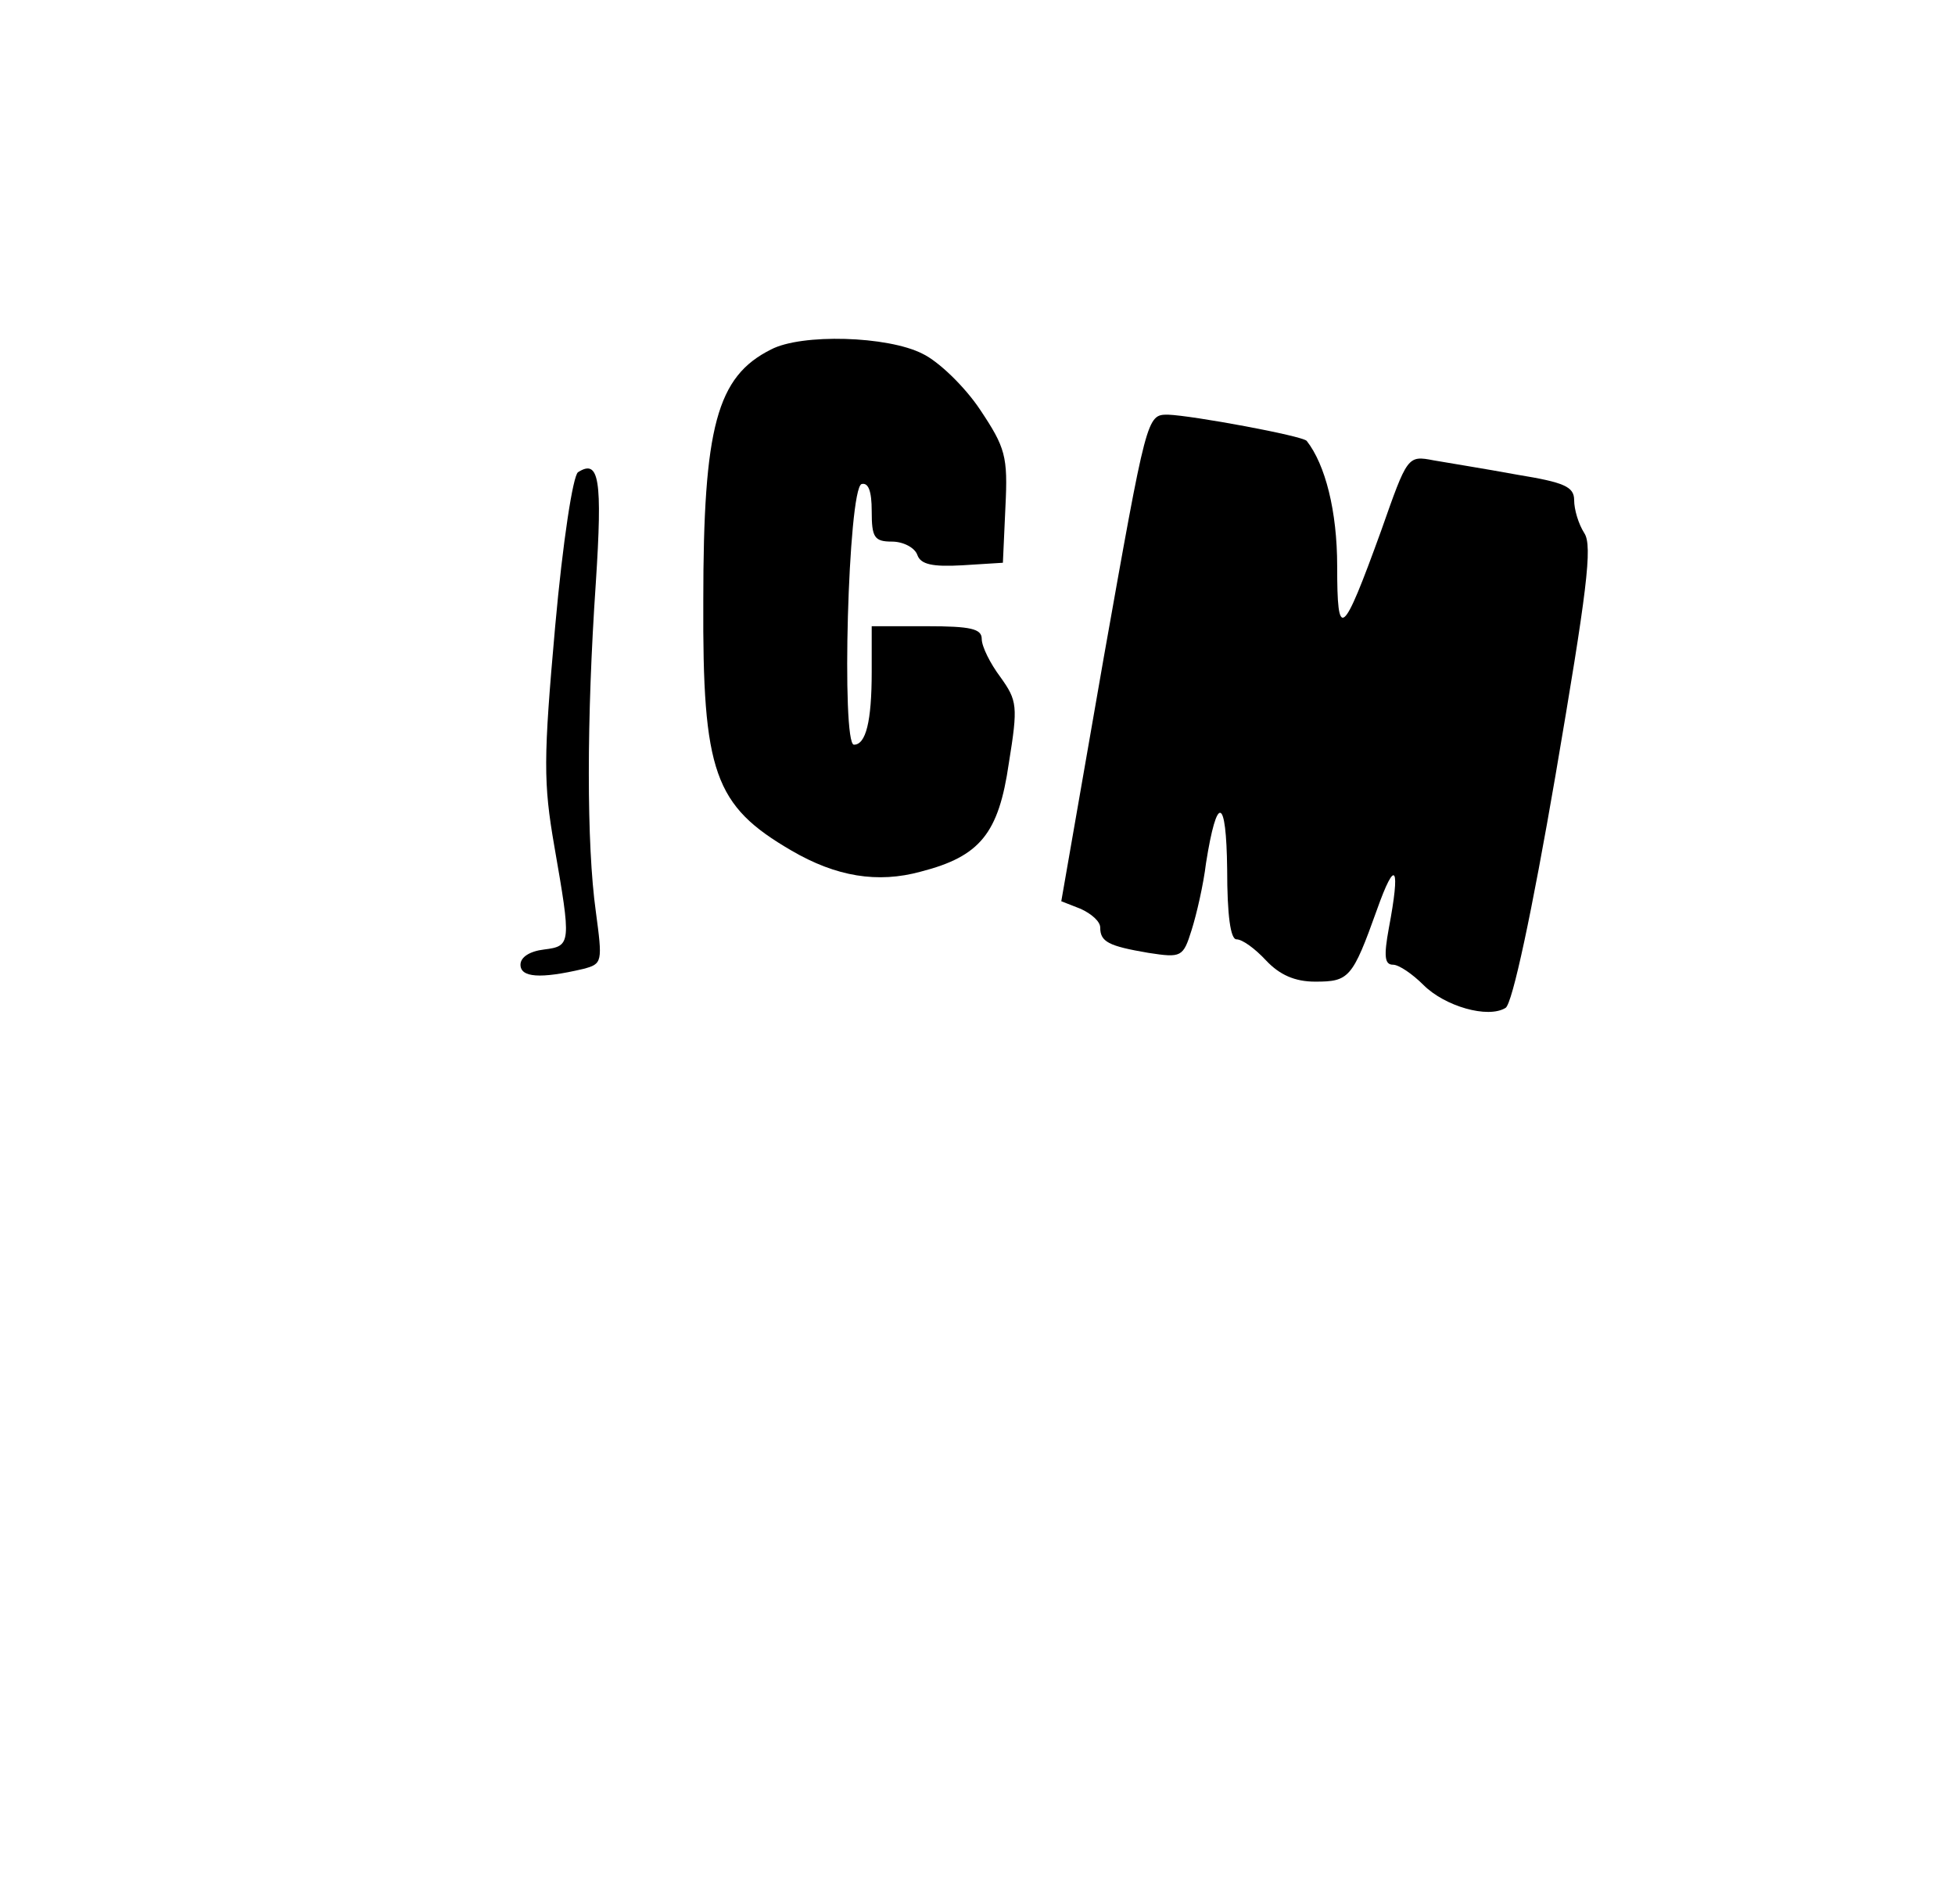 <?xml version="1.0" standalone="no"?>
<!DOCTYPE svg PUBLIC "-//W3C//DTD SVG 20010904//EN"
 "http://www.w3.org/TR/2001/REC-SVG-20010904/DTD/svg10.dtd">
<svg version="1.0" xmlns="http://www.w3.org/2000/svg"
 width="231pt" height="225pt" viewBox="0 0 231 225"
 preserveAspectRatio="xMidYMid meet">
<g transform="translate(0,225) scale(0.1,-0.1)"
fill="#000000" stroke="none">
<path d="M911 1837 c-64 -32 -80 -91 -80 -297 -1 -203 13 -242 104 -295 53
-31 102 -39 153 -25 70 18 92 45 104 128 11 68 10 74 -10 102 -12 16 -22 36
-22 45 0 12 -13 15 -65 15 l-65 0 0 -54 c0 -59 -7 -86 -21 -86 -15 0 -7 302 9
308 8 2 12 -8 12 -32 0 -31 3 -36 24 -36 13 0 27 -7 30 -16 4 -11 18 -14 53
-12 l48 3 3 66 c3 60 0 70 -30 115 -18 27 -49 57 -68 66 -41 21 -143 24 -179
5z"/>
<path d="M1304 1472 l-50 -287 23 -9 c13 -6 23 -15 23 -22 0 -17 10 -22 57
-30 39 -6 41 -5 51 27 6 19 14 54 17 79 13 82 24 79 25 -7 0 -55 4 -83 11 -83
7 0 22 -11 35 -25 16 -17 34 -25 58 -25 40 0 44 4 73 85 22 62 28 52 14 -22
-6 -33 -5 -43 5 -43 7 0 23 -11 36 -24 25 -25 76 -40 97 -27 8 5 31 112 59
275 37 217 44 271 34 286 -7 11 -12 28 -12 39 0 16 -12 21 -67 30 -38 7 -82
14 -99 17 -31 6 -31 5 -62 -83 -46 -127 -52 -131 -52 -42 0 65 -14 120 -36
148 -5 6 -135 30 -164 31 -25 0 -25 -1 -76 -288z"/>
<path d="M683 1692 c-6 -4 -18 -82 -27 -182 -14 -157 -14 -185 -1 -260 20
-115 20 -118 -12 -122 -17 -2 -28 -9 -28 -18 0 -15 23 -17 74 -5 23 6 23 8 15
68 -11 79 -11 227 0 388 8 123 4 147 -21 131z"/>
</g>
</svg>

